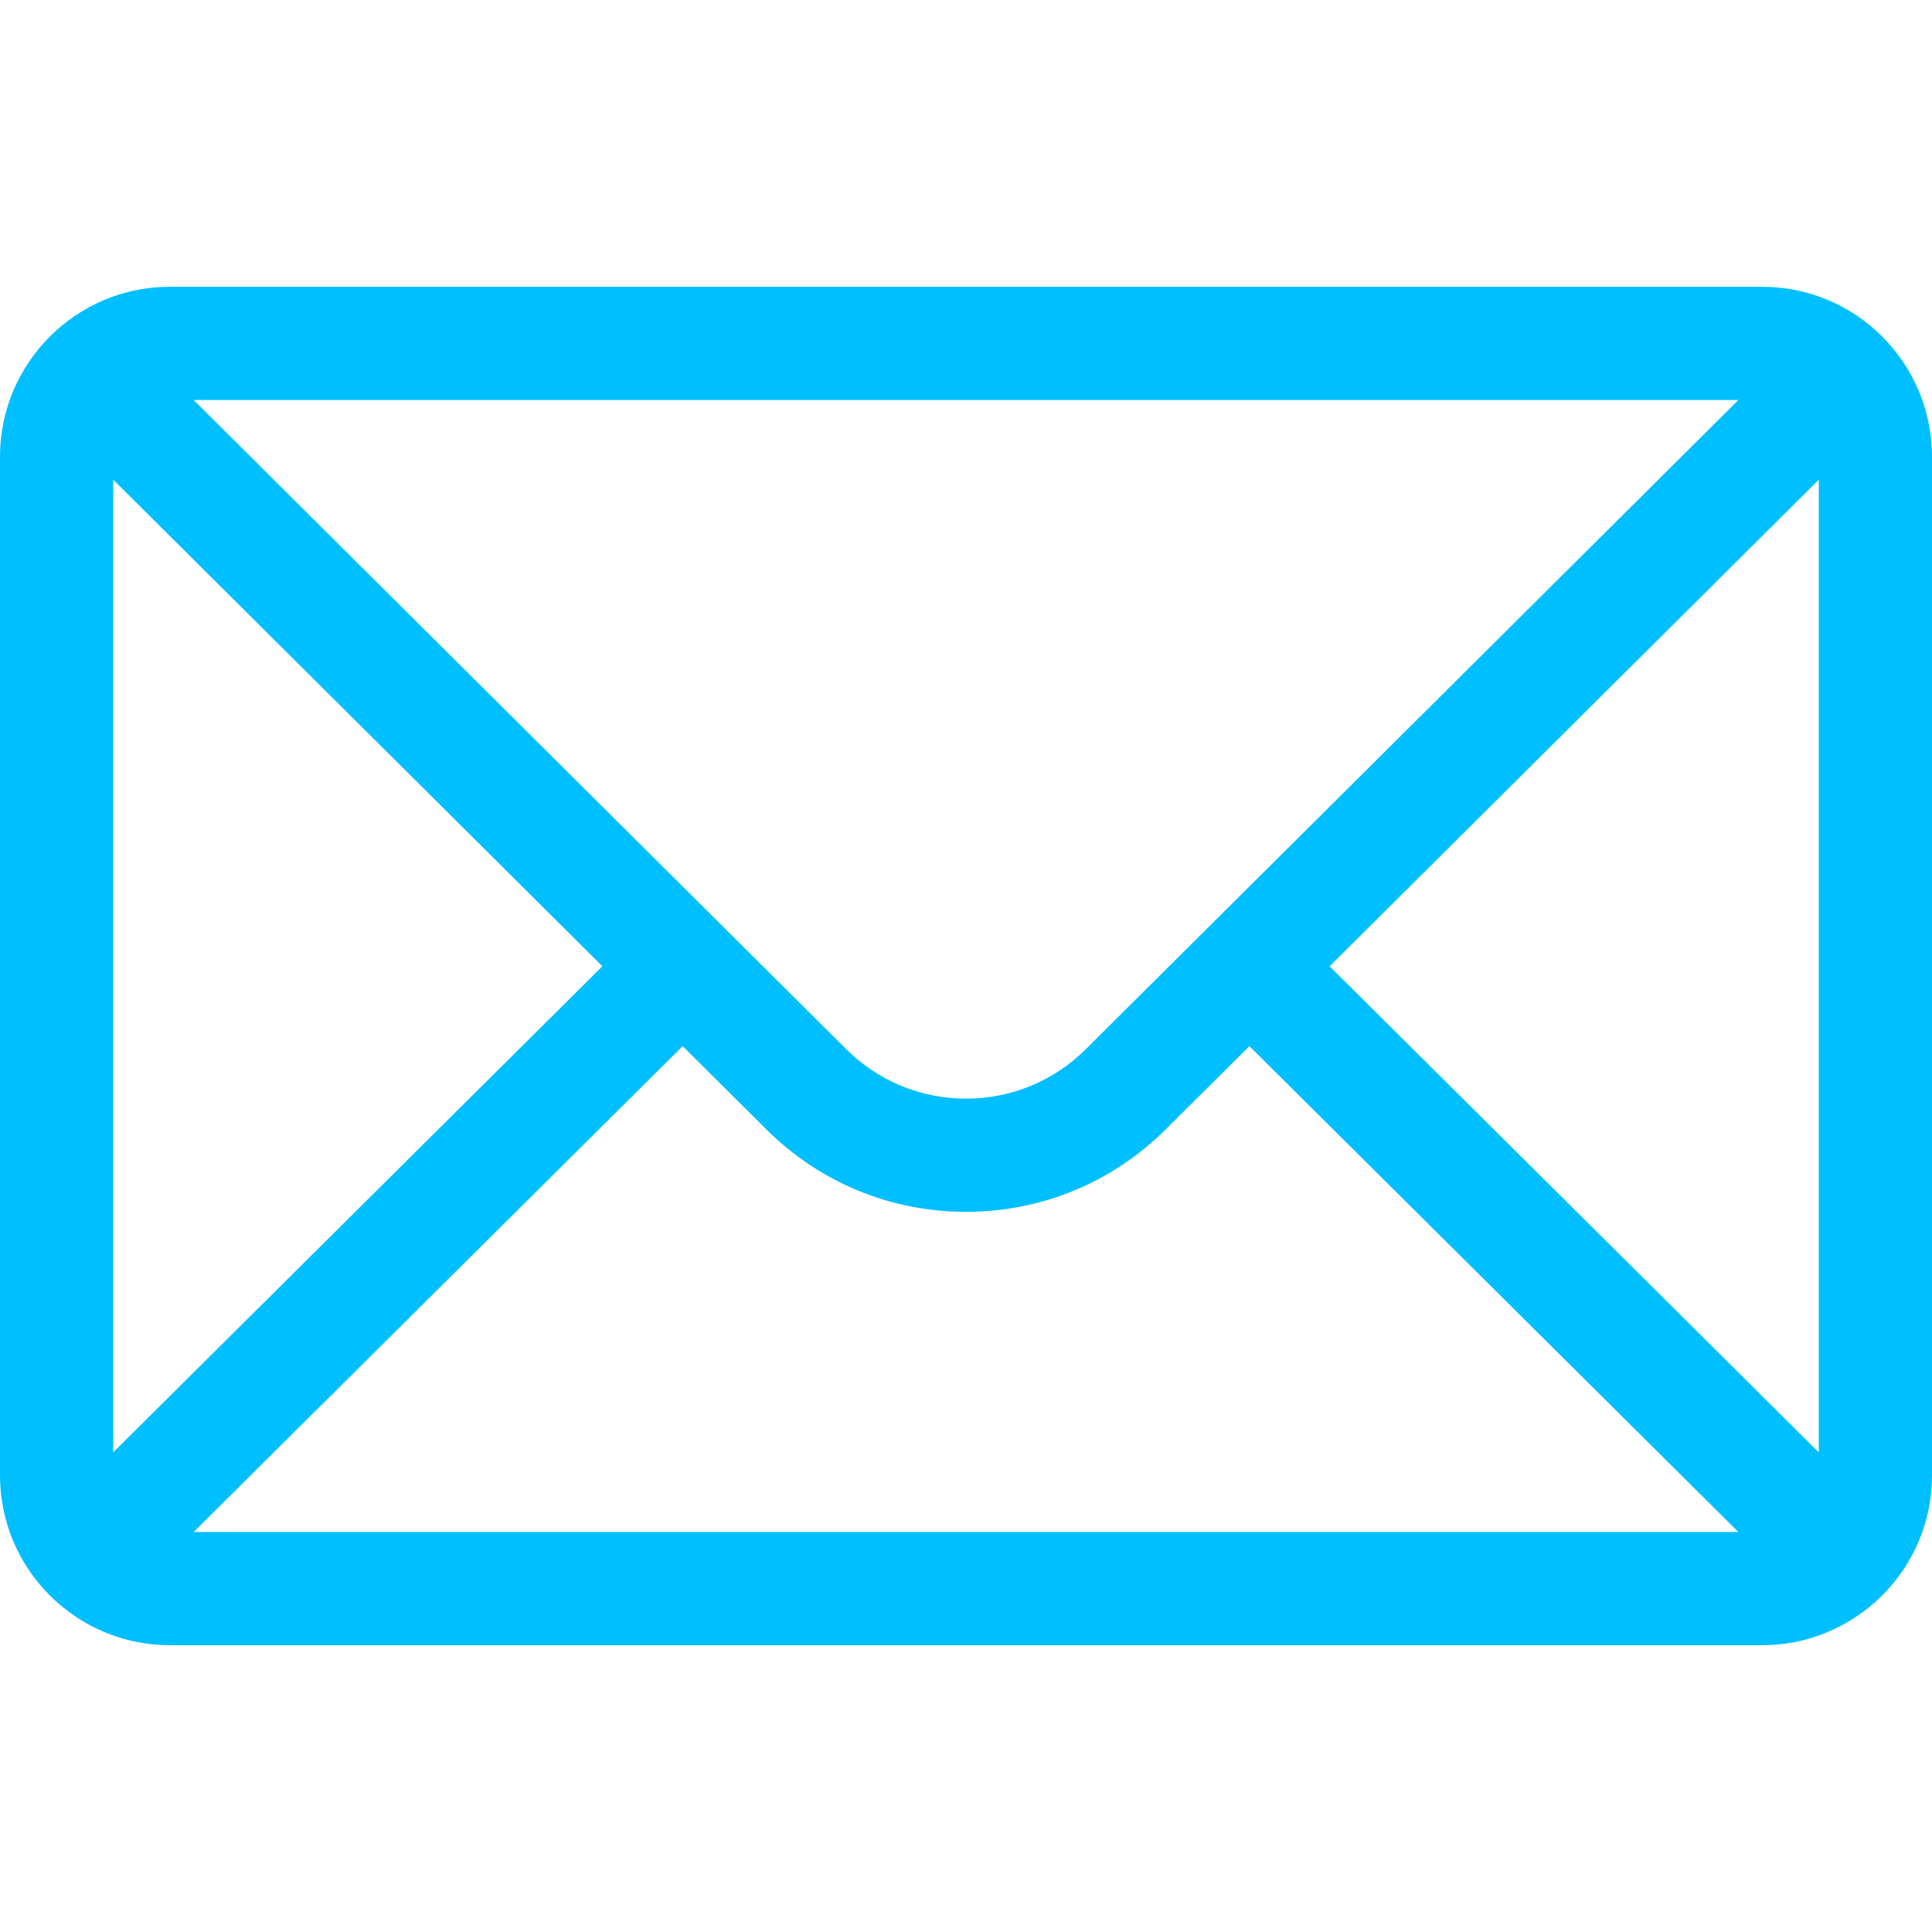 <?xml version="1.0" encoding="UTF-8"?>
<svg id="Capa_1" xmlns="http://www.w3.org/2000/svg" version="1.1" viewBox="0 0 512 512">
  <!-- Generator: Adobe Illustrator 29.8.1, SVG Export Plug-In . SVG Version: 2.1.1 Build 2)  -->
  <defs>
    <style>
      .st0 {
        fill: #00bfff;
      }
    </style>
  </defs>
  <path class="st0" d="M467,76H45C20.14,76,0,96.26,0,121v270c0,24.89,20.28,45,45,45h422c24.65,0,45-20.03,45-45V121c0-24.69-20.06-45-45-45ZM460.7,106c-9.19,9.15-167.41,166.53-172.88,171.97-8.5,8.5-19.8,13.18-31.82,13.18s-23.32-4.68-31.85-13.21c-3.67-3.65-160.15-159.3-172.85-171.94h409.4ZM30,384.89V127.12l129.64,128.95L30,384.89ZM51.32,406l129.59-128.76,22.06,21.94c14.17,14.17,33,21.97,53.03,21.97s38.87-7.8,53.01-21.94l22.09-21.97,129.59,128.76H51.32ZM482,384.89l-129.64-128.81,129.64-128.95v257.77Z"/>
</svg>